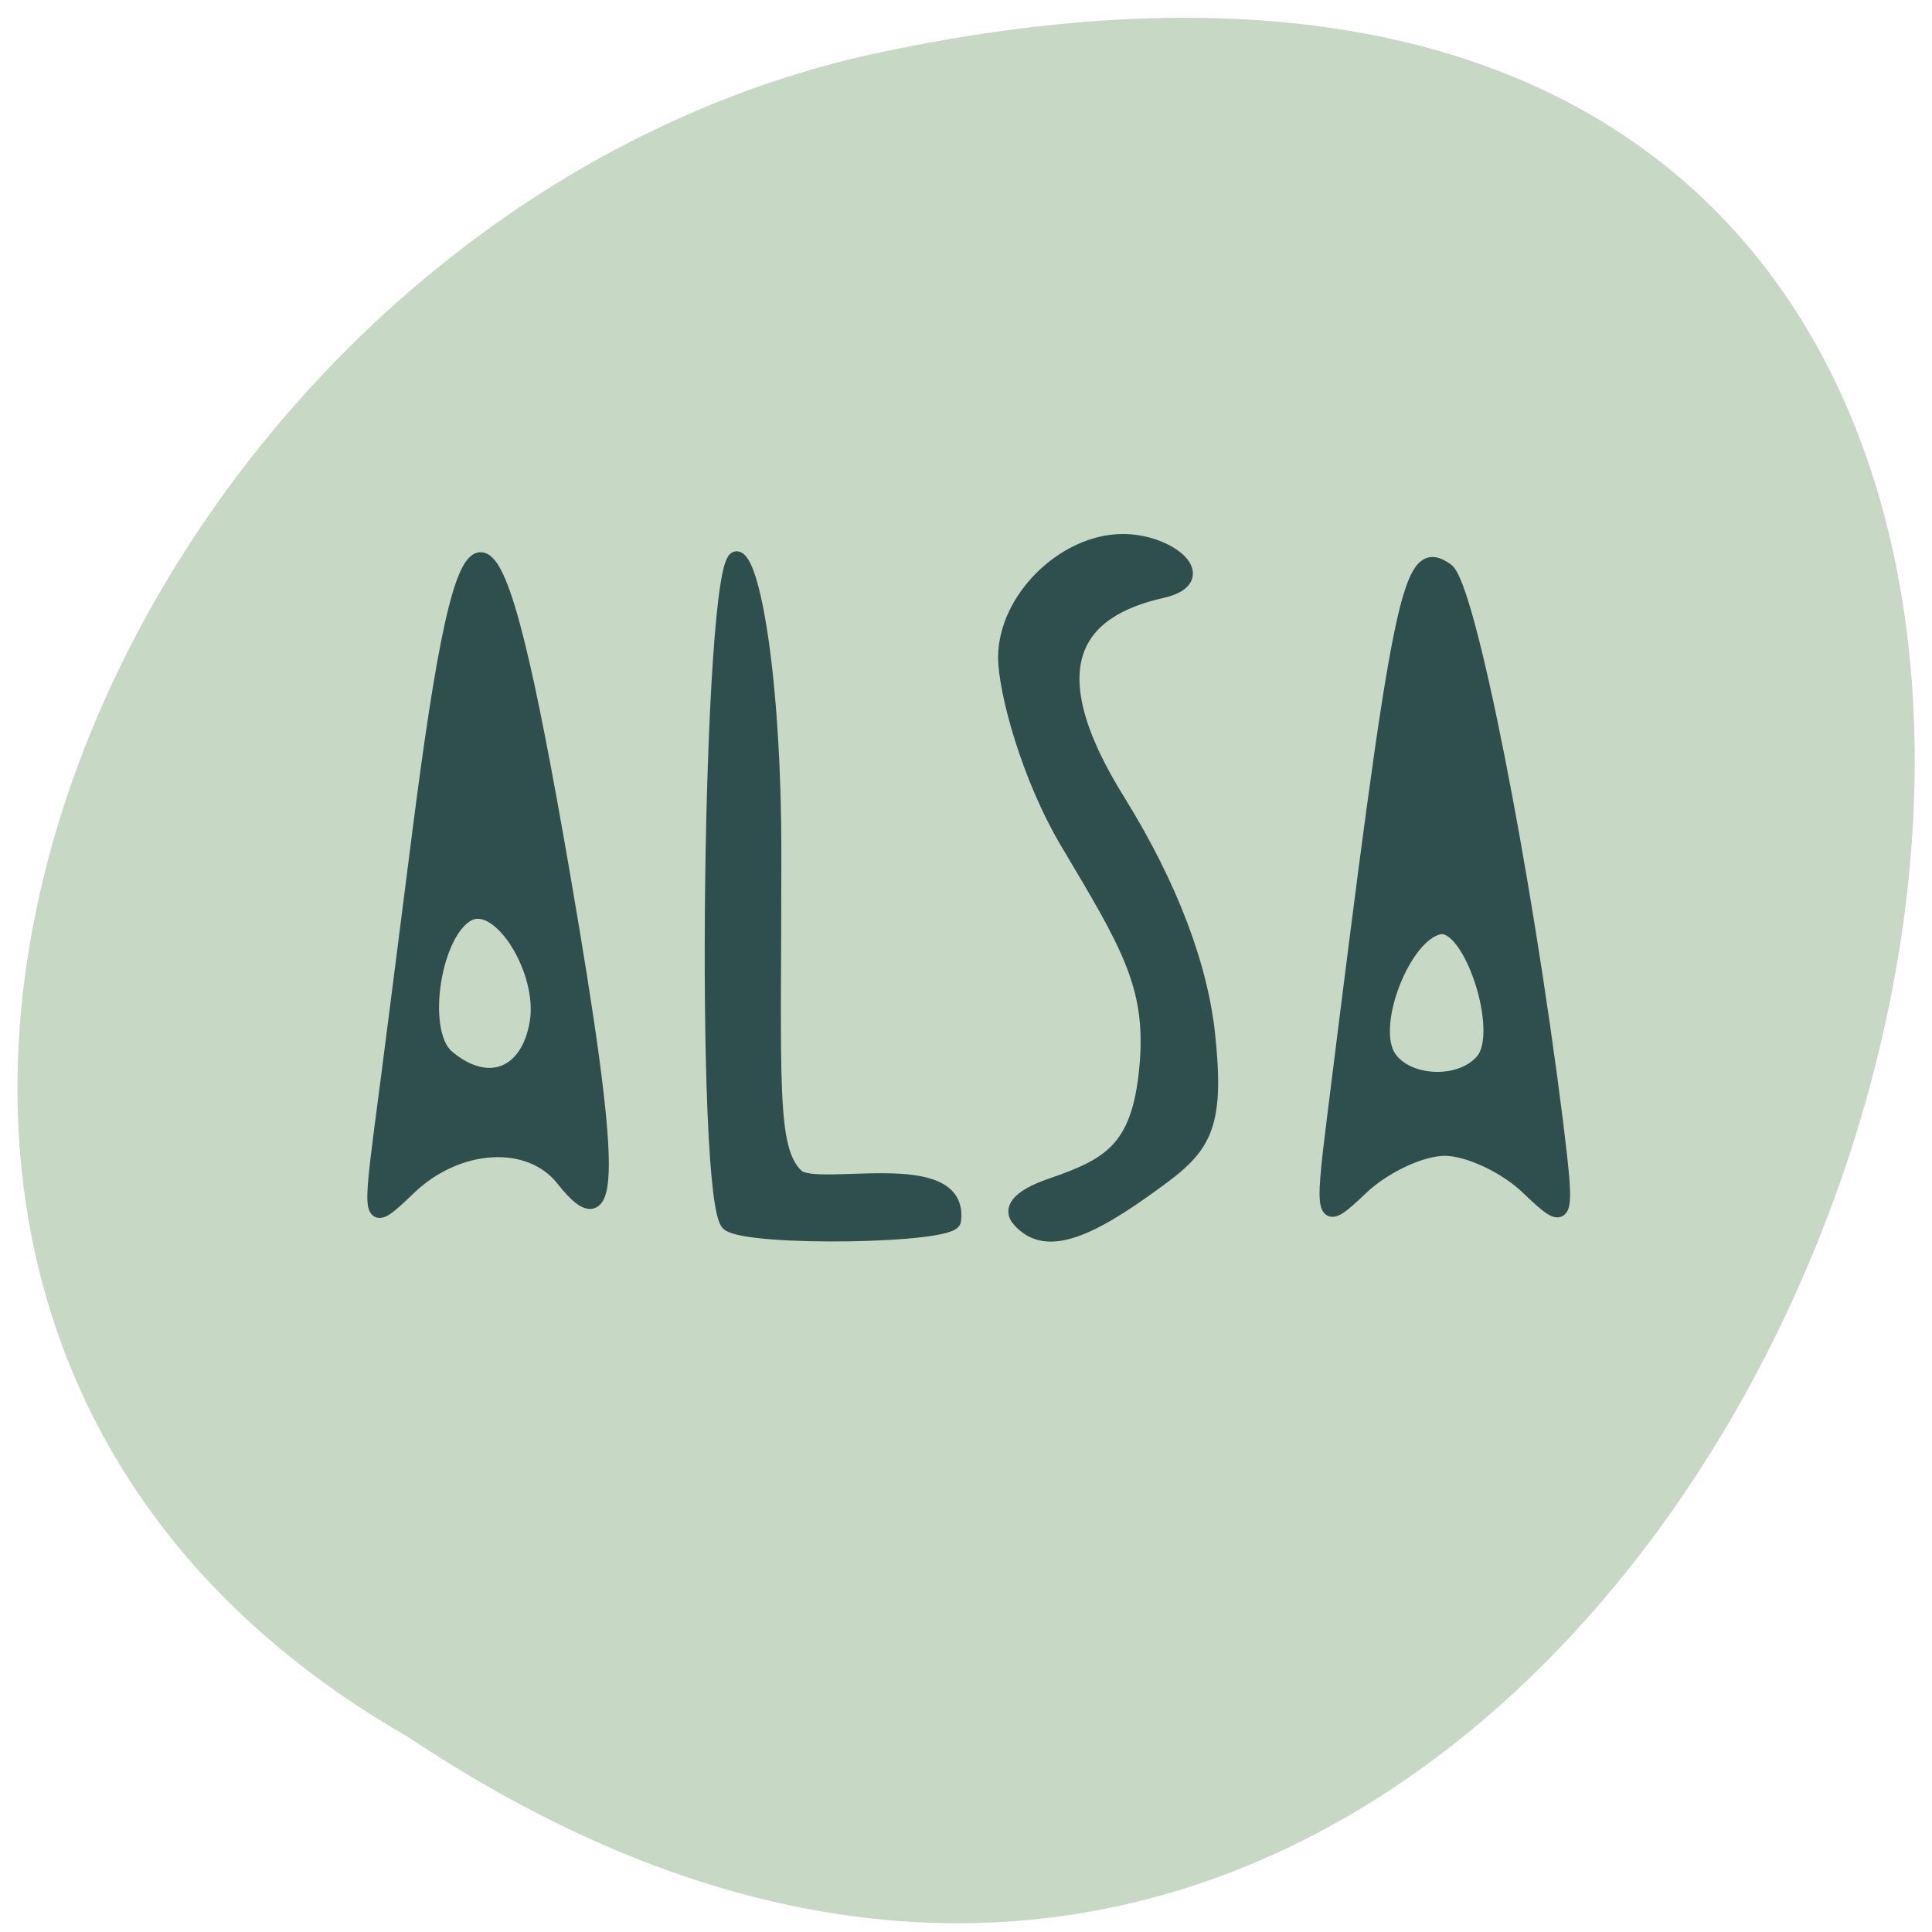 <svg xmlns="http://www.w3.org/2000/svg" viewBox="0 0 16 16"><path d="m 3.383 14.387 c 11.813 7.891 19.09 -17.266 3.816 -13.934 c -6.309 1.418 -10.137 10.316 -3.816 13.934" fill="#c7d8c5"/><path d="m 97.31 966.3 c -3.625 -2.563 -2.563 -88.94 1.063 -88.94 c 2.063 0 5.063 15.13 5.063 39.563 c 0 30.75 -0.75 39.38 3 42.938 c 2.625 2.5 22.13 -2.938 21 5.938 c 0.125 2.188 -27.12 2.625 -30.12 0.5 m 38.75 -0.625 c -1.063 -1.188 -0.5 -2.938 4.5 -4.625 c 8 -2.75 11.75 -5.063 12.625 -16.5 c 0.75 -10.188 -2.625 -15.75 -10.438 -28.875 c -5.5 -9.125 -8.5 -20.75 -8.5 -25.06 c 0 -7.813 7.875 -15.563 15.75 -15.563 c 6.313 0 12.25 5.063 5.25 6.688 c -11.25 2.5 -17.313 9.75 -5.813 28.13 c 7 11.313 11.125 22.25 12 31.75 c 1.313 13 -1.125 14.875 -8.688 20.25 c -8.875 6.313 -13.625 7.375 -16.688 3.813 m -85.19 -11.75 c 0.938 -7 3.188 -24.75 5.063 -39.438 c 6.438 -50.563 9.813 -49.688 19.25 4.938 c 6.938 40.25 6.938 49.688 0 40.875 c -4.438 -5.625 -14.06 -5.063 -20.563 1.188 c -5.188 5 -5.313 4.75 -3.75 -7.563 m 20.813 -14.563 c 1.125 -6.75 -4.75 -16.375 -8.938 -14.563 c -4.75 2.125 -6.938 15.75 -3 19.13 c 5.375 4.563 10.75 2.5 11.938 -4.563 m 106.56 12.25 c 8.813 -70.75 9.938 -76.25 15 -72.69 c 2.875 2.063 10.313 39.563 14.625 73.875 c 1.625 13.375 1.5 13.688 -3.75 8.688 c -2.938 -2.875 -8 -5.25 -11.125 -5.25 c -3.188 0 -8.188 2.375 -11.188 5.25 c -5.25 5 -5.375 4.625 -3.563 -9.875 m 19.75 -7.125 c 3.313 -3.813 -1.625 -18.813 -5.813 -17.813 c -4.625 1.063 -9.188 12.563 -6.813 17 c 2.125 3.875 9.563 4.375 12.625 0.813" transform="matrix(0.062 0 0 0.062 0 -49.773)" fill="#2f4e4e" stroke="#2f4e4e" stroke-width="1.866"/></svg>